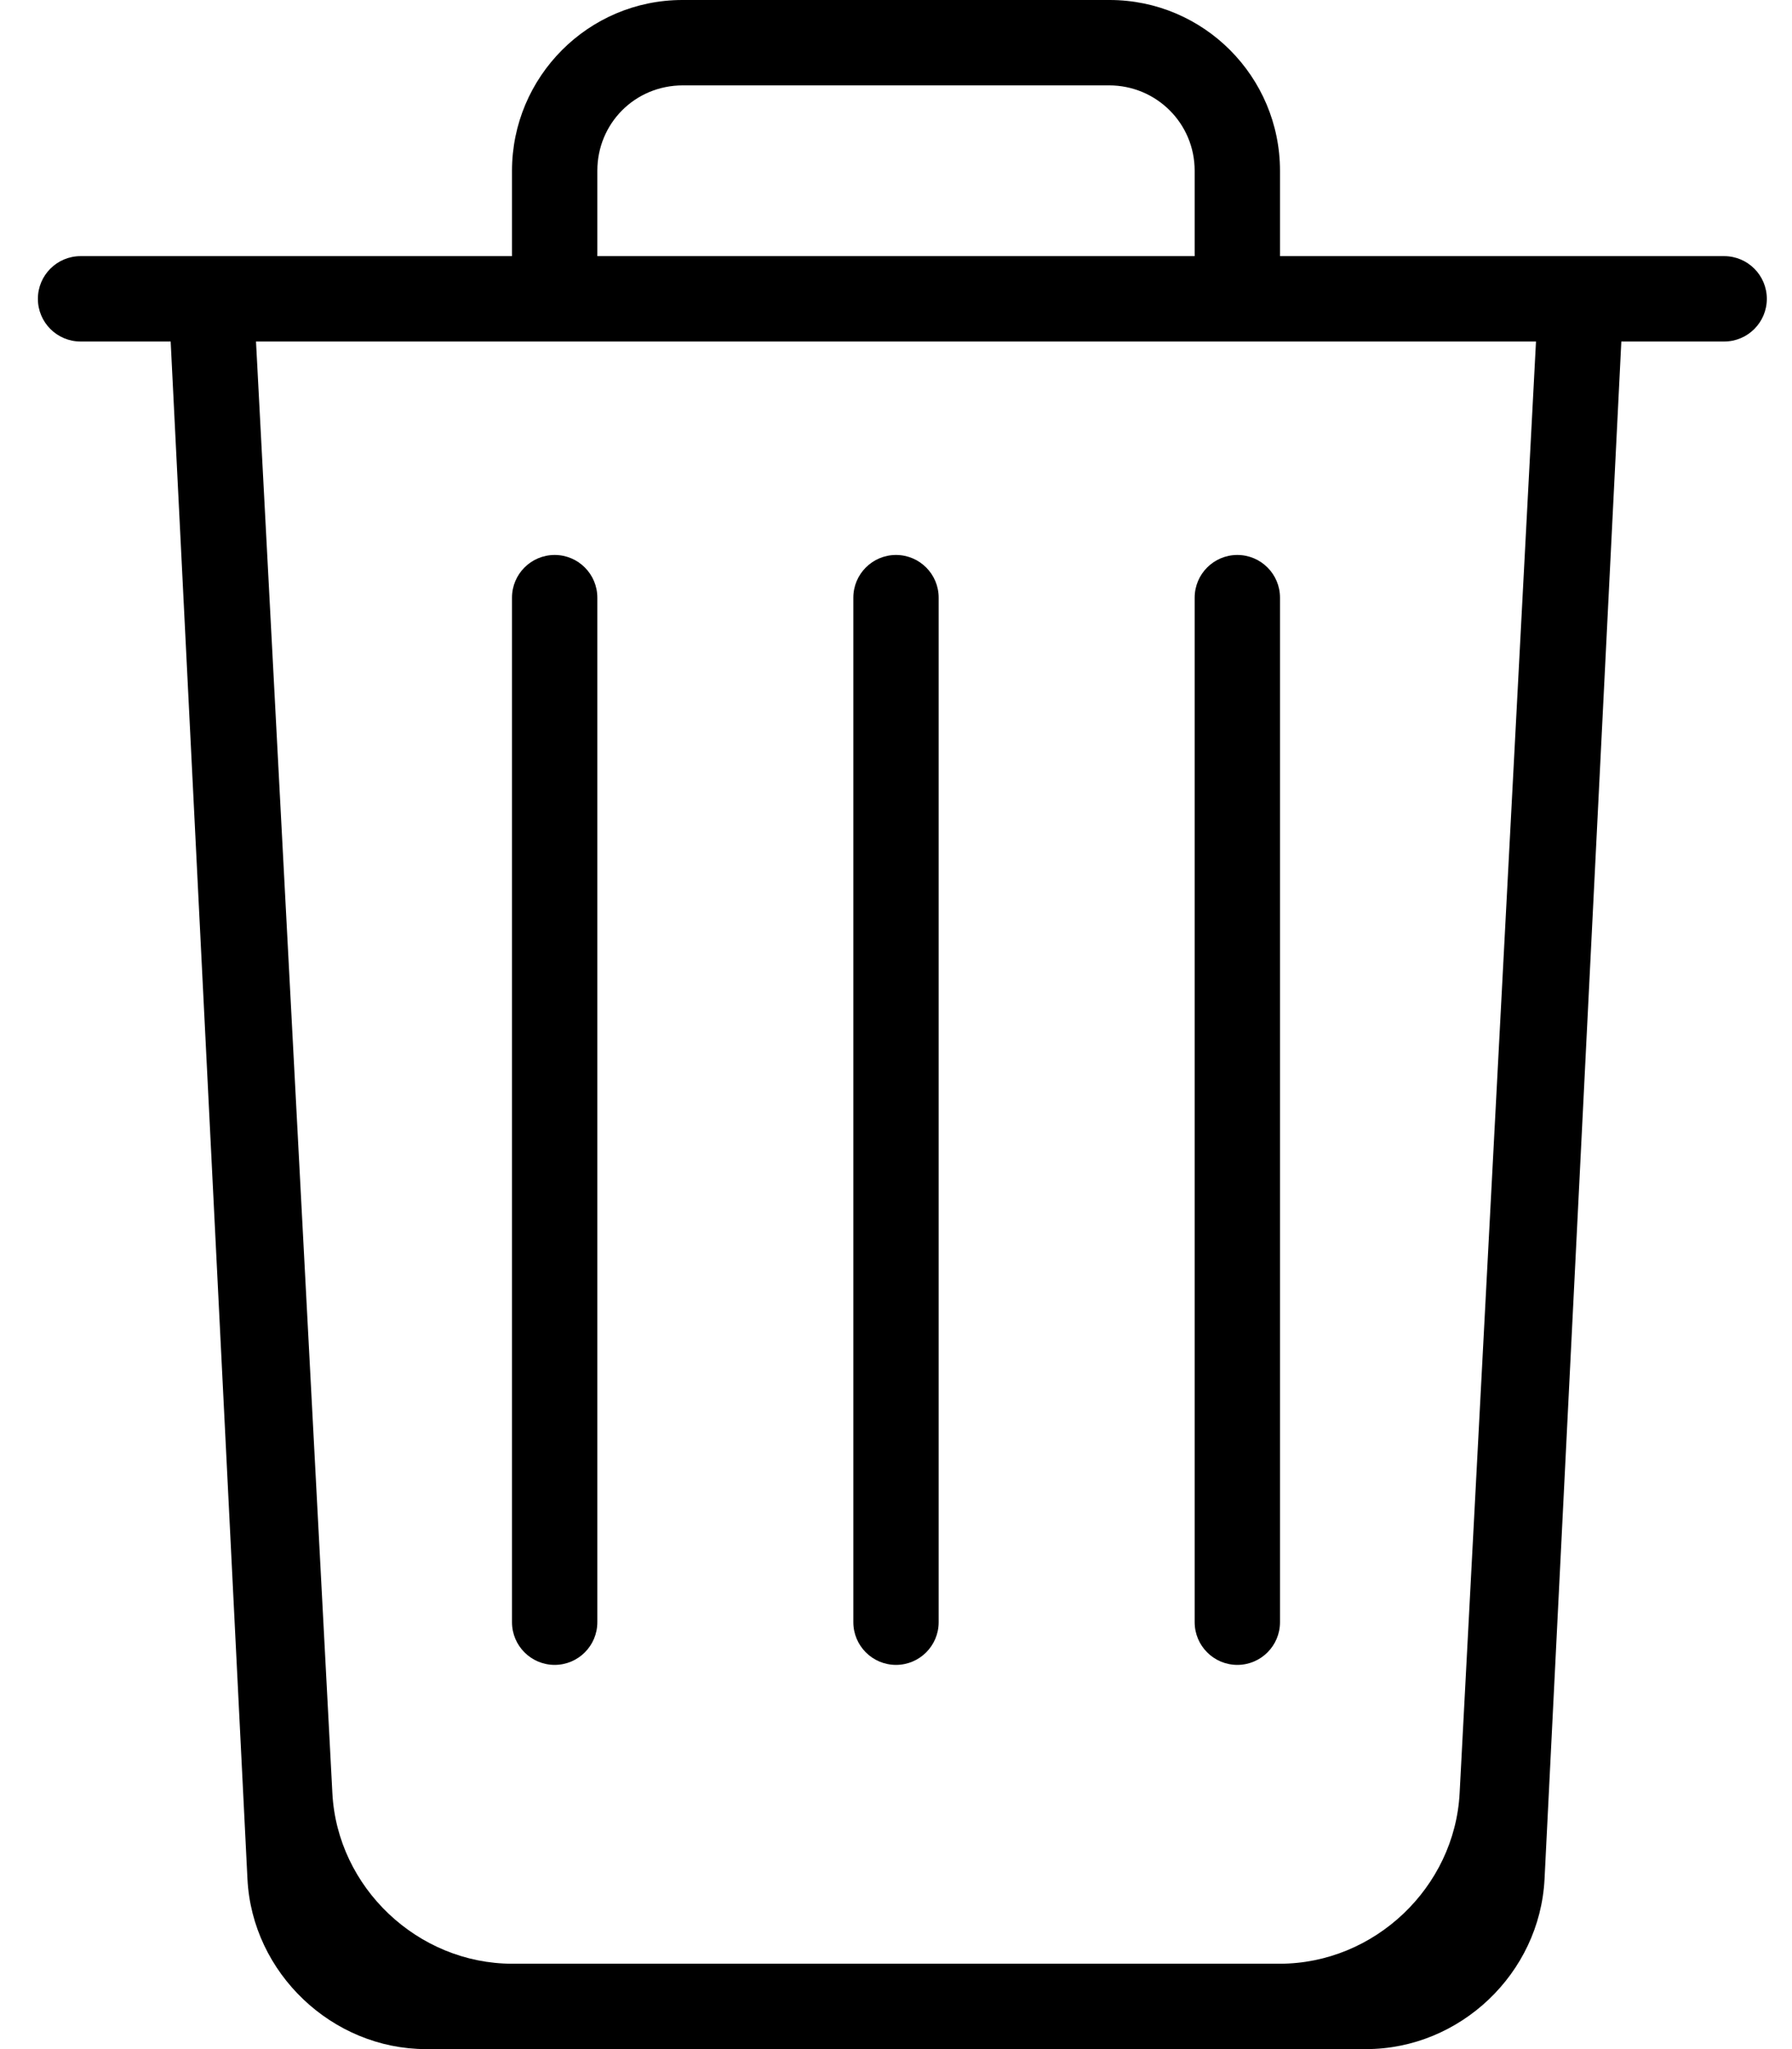 <?xml version="1.0" encoding="UTF-8"?>
<svg width="21px" height="24px" viewBox="0 0 21 24" version="1.1" xmlns="http://www.w3.org/2000/svg" xmlns:xlink="http://www.w3.org/1999/xlink">
  <path d="M20.205,3 L15,3 L15,2.001 C15,0.896 14.104,0 13.003,0 L7.997,0 C6.894,0 6,0.9 6,2.001 L6,3 L0.944,3 C0.668,3 0.444,3.224 0.444,3.5 C0.444,3.776 0.668,4 0.944,4 L2,4 L2.9,22.009 C2.955,23.109 3.893,24 4.992,24 L16.008,24 C17.108,24 18.044,23.115 18.1,22.009 L19,4 L20.205,4 C20.481,4 20.705,3.776 20.705,3.5 C20.705,3.224 20.481,3 20.205,3 Z M7,2 C7,1.448 7.438,1 8.003,1 L12.997,1 C13.551,1 14,1.444 14,2 L14,3 L7,3 L7,2 Z M17.105,21.003 C17.047,22.106 16.106,23 14.997,23 L6.003,23 C4.897,23 3.953,22.109 3.895,21.003 L3,4 L6.5,4 L14.5,4 L18,4 L17.105,21.003 Z" id="Shape"></path>
  <path d="M6.5,6.5 C6.224,6.5 6,6.724 6,7 L6,19 C6,19.276 6.224,19.5 6.5,19.5 C6.776,19.5 7,19.276 7,19 L7,7 C7,6.724 6.776,6.5 6.5,6.5 Z" id="Shape"></path>
  <path d="M10.5,6.5 C10.224,6.5 10,6.724 10,7 L10,19 C10,19.276 10.224,19.5 10.5,19.5 C10.776,19.5 11,19.276 11,19 L11,7 C11,6.724 10.776,6.5 10.5,6.5 Z" id="Shape"></path>
  <path d="M14,7 L14,19 C14,19.276 14.224,19.5 14.5,19.5 C14.776,19.5 15,19.276 15,19 L15,7 C15,6.724 14.776,6.5 14.5,6.5 C14.224,6.5 14,6.724 14,7 Z" id="Shape"></path>
</svg>
